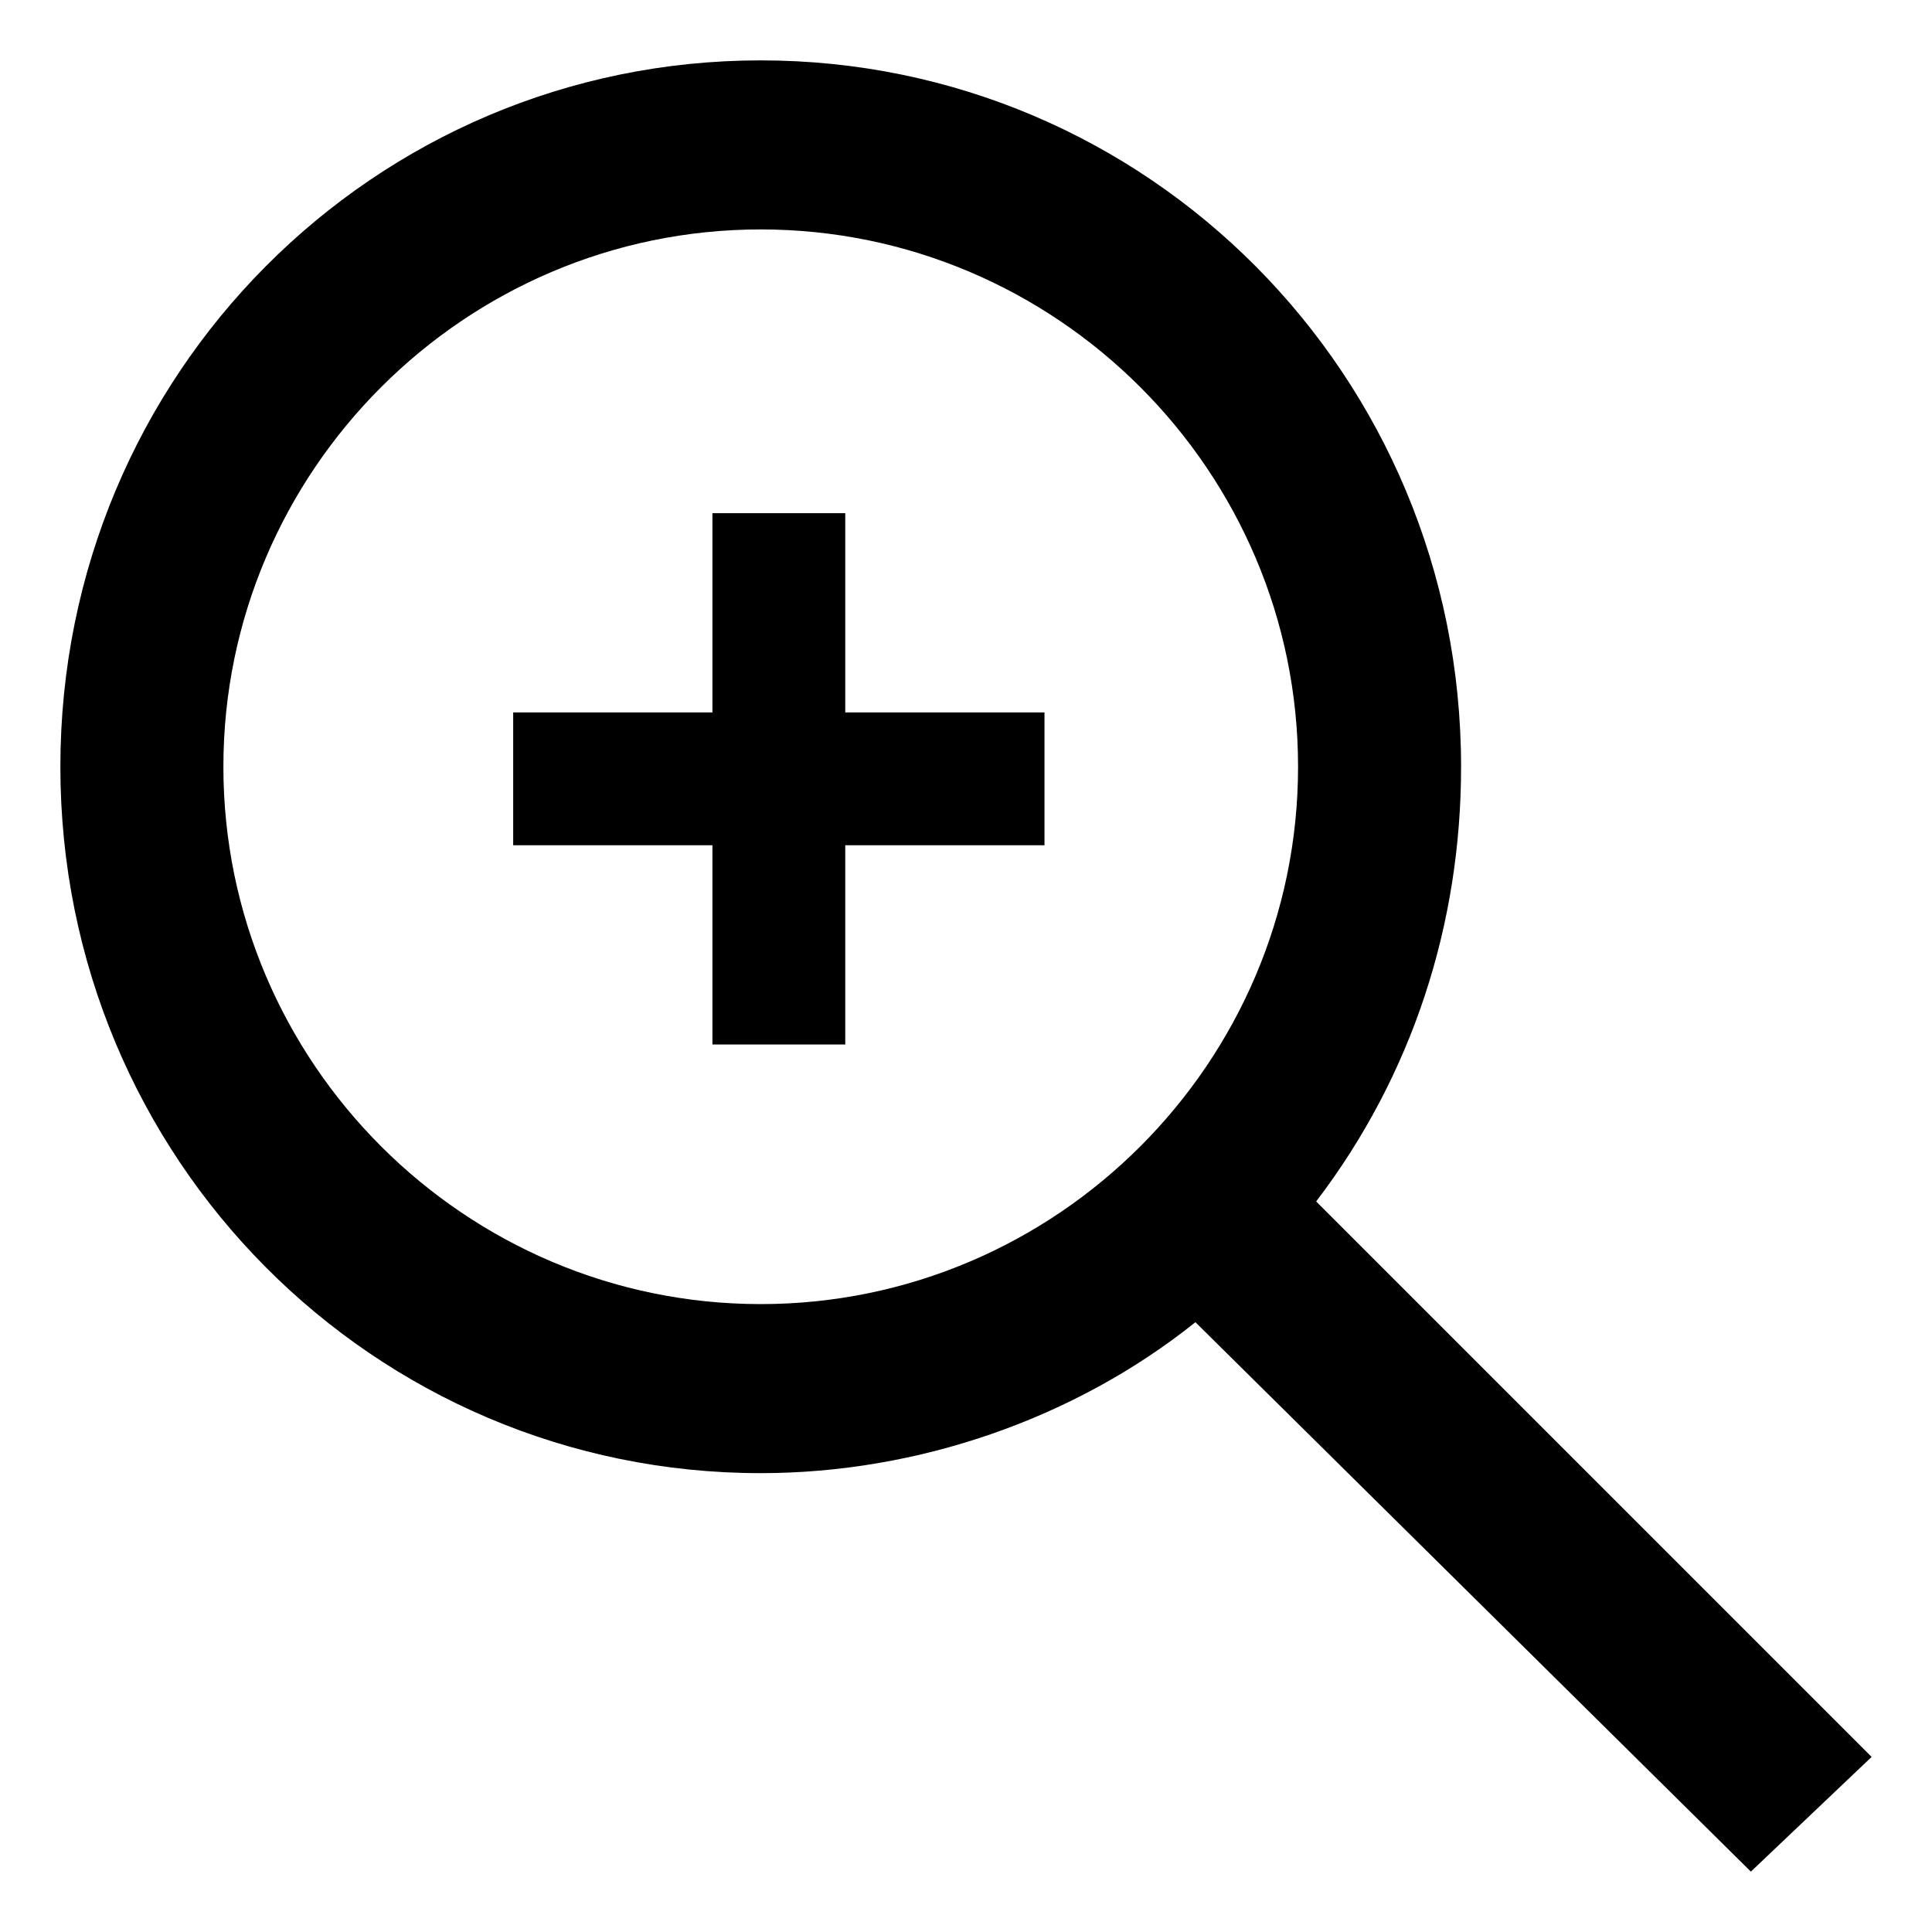 <svg version="1.1" xmlns="http://www.w3.org/2000/svg" xmlns:xlink="http://www.w3.org/1999/xlink" viewBox="0 0 32 32">
    <path d="M24.2,12.7C24.2,6.2,19,1,12.6,1C6.2,1,1,6.2,1,12.7s5.2,11.7,11.6,11.7c2.6,0,5.2-0.9,7.2-2.5
        L29,31l2-1.9l-9.2-9.2C23.4,17.8,24.2,15.3,24.2,12.7z M21.5,12.7c0,4.9-4,8.9-8.9,8.9s-8.9-4-8.9-8.9s4-8.9,8.9-8.9
        S21.5,7.8,21.5,12.7L21.5,12.7z" />
    <path d="M14,11.8V8.5h-2.2v3.3H8.5V14h3.3v3.3H14V14h3.3v-2.2H14z" />
</svg>
